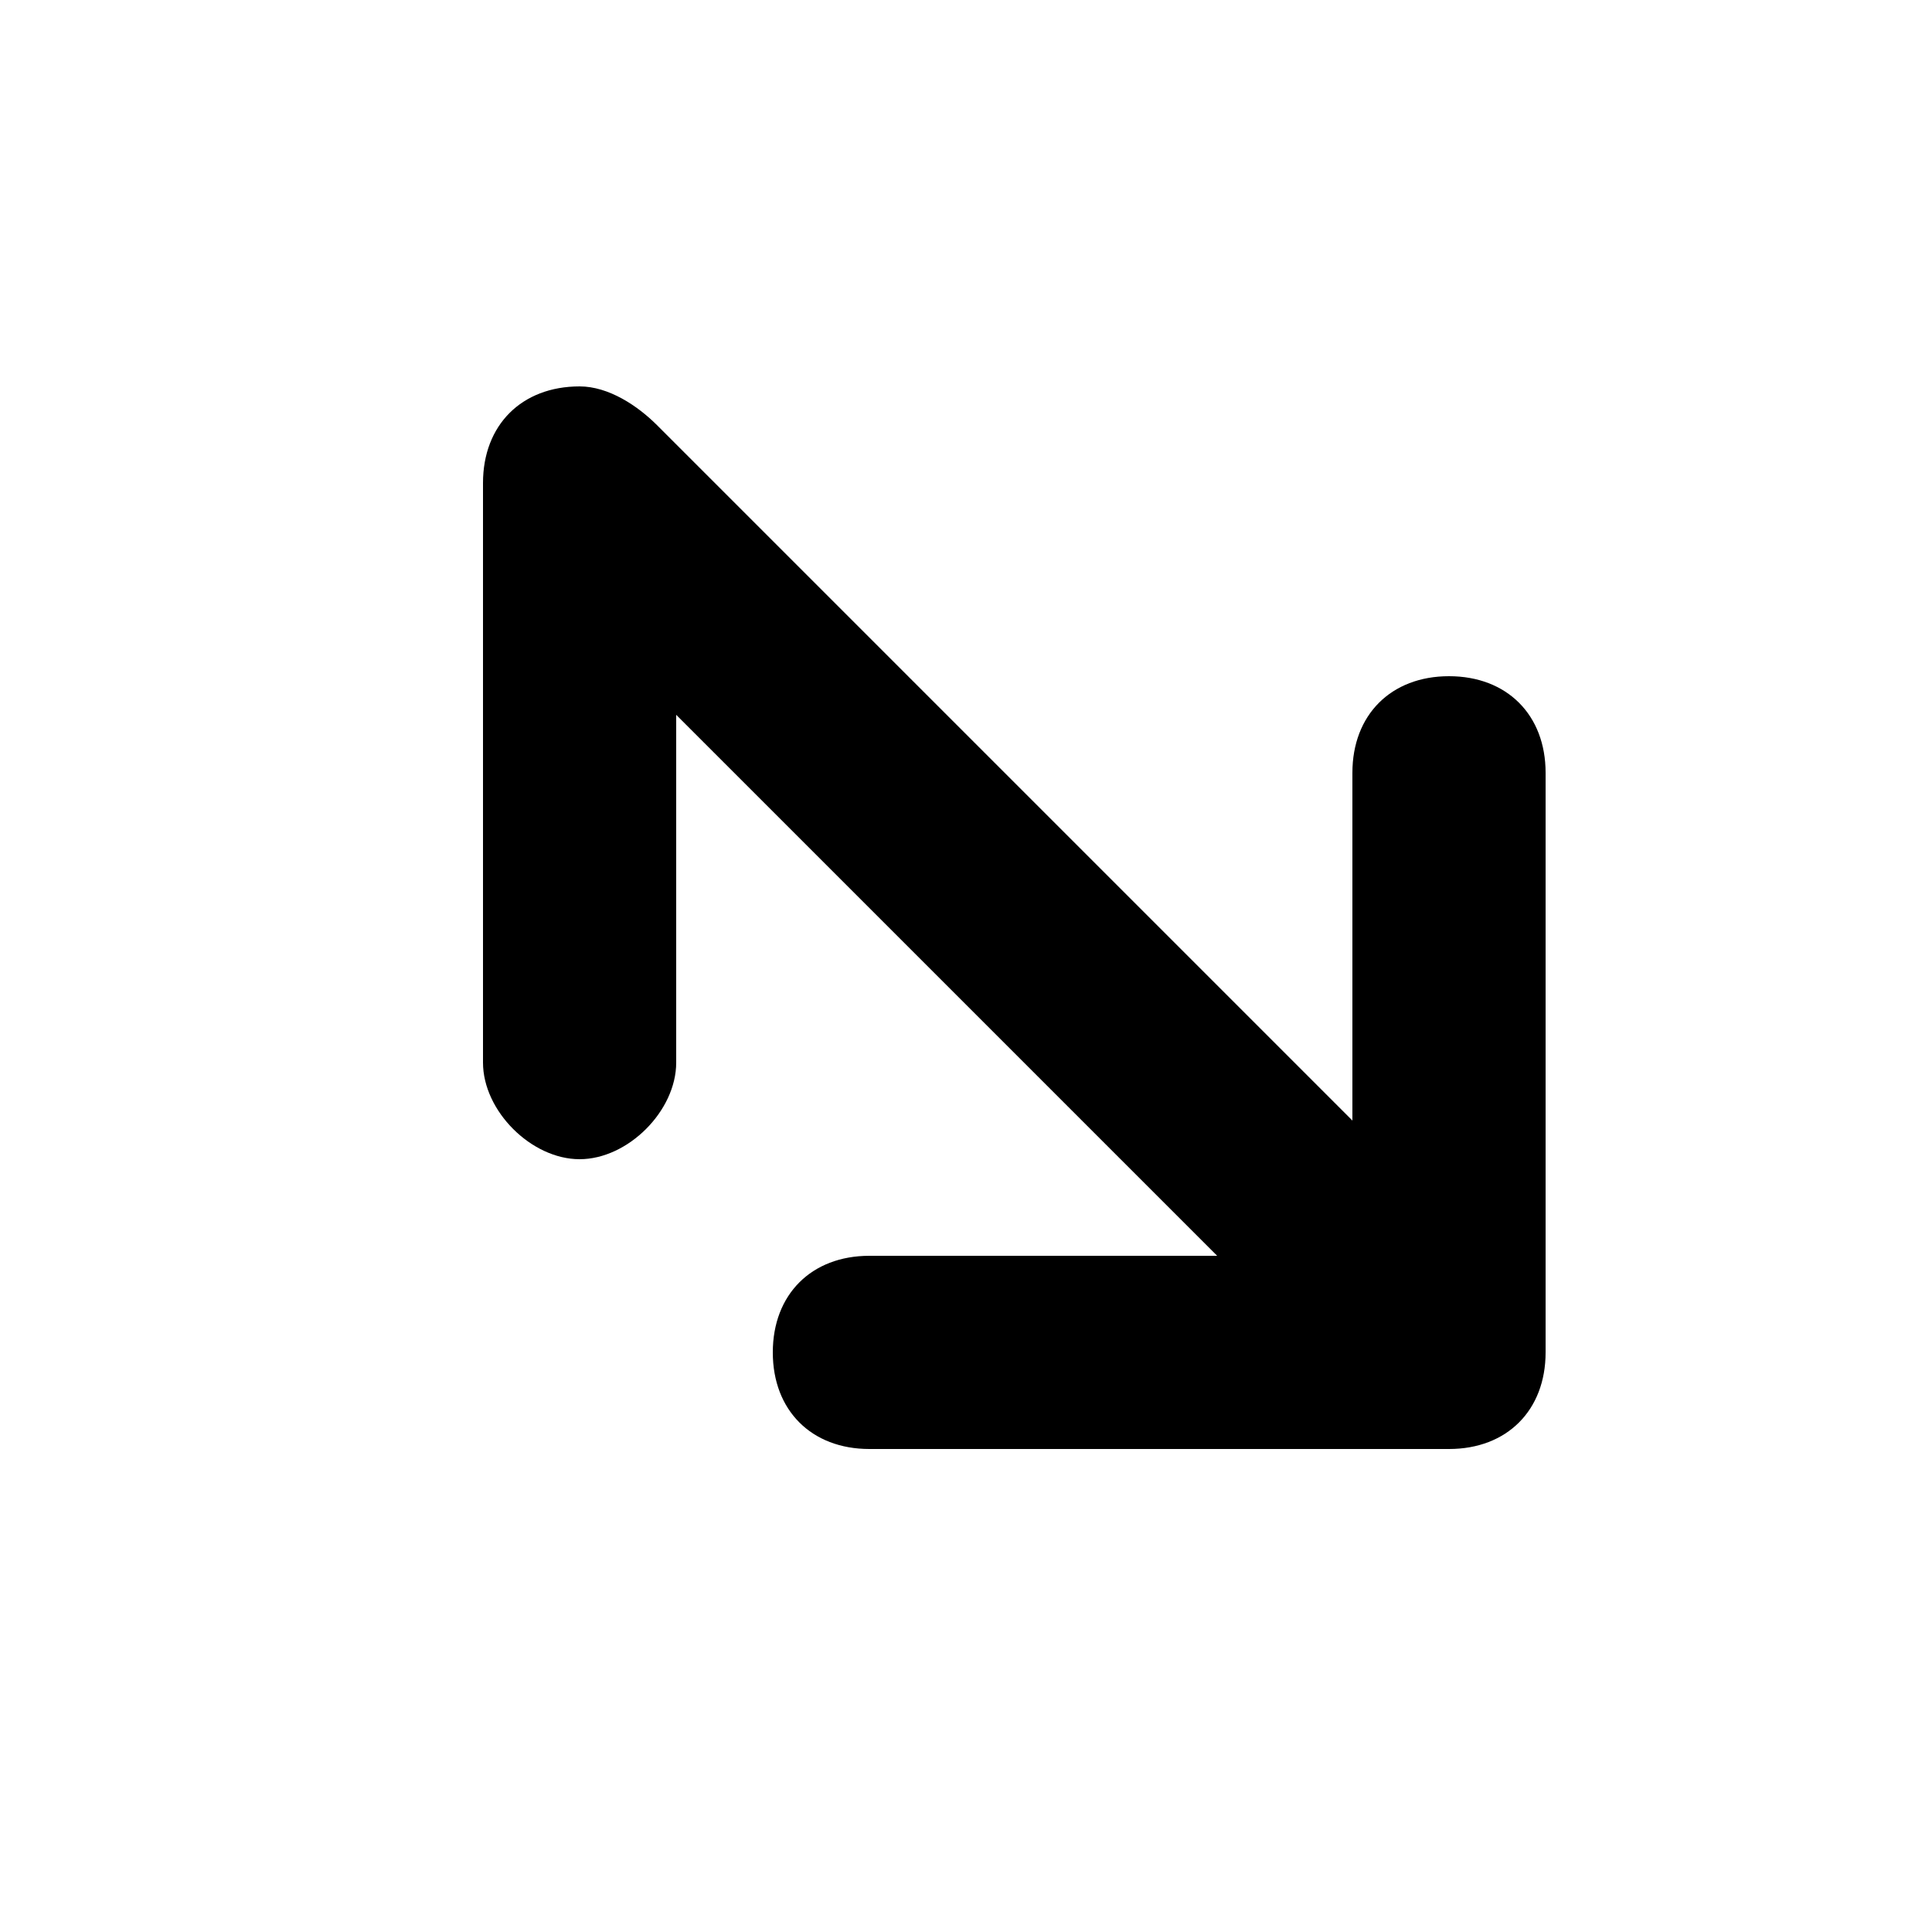 <?xml version="1.0" encoding="UTF-8" standalone="yes"?>
<svg viewBox="0 0 20 20">
  <g>
    <path d="M6,4C5.4,4,5,4.4,5,5v6c0,0.5,0.5,1,1,1s1-0.5,1-1V7.4l5.6,5.6H9c-0.6,0-1,0.4-1,1s0.4,1,1,1h6c0.6,0,1-0.4,1-1V8
		c0-0.6-0.4-1-1-1c-0.6,0-1,0.4-1,1l0,3.6L6.8,4.4C6.6,4.2,6.3,4,6,4z"/>
  </g>
</svg>